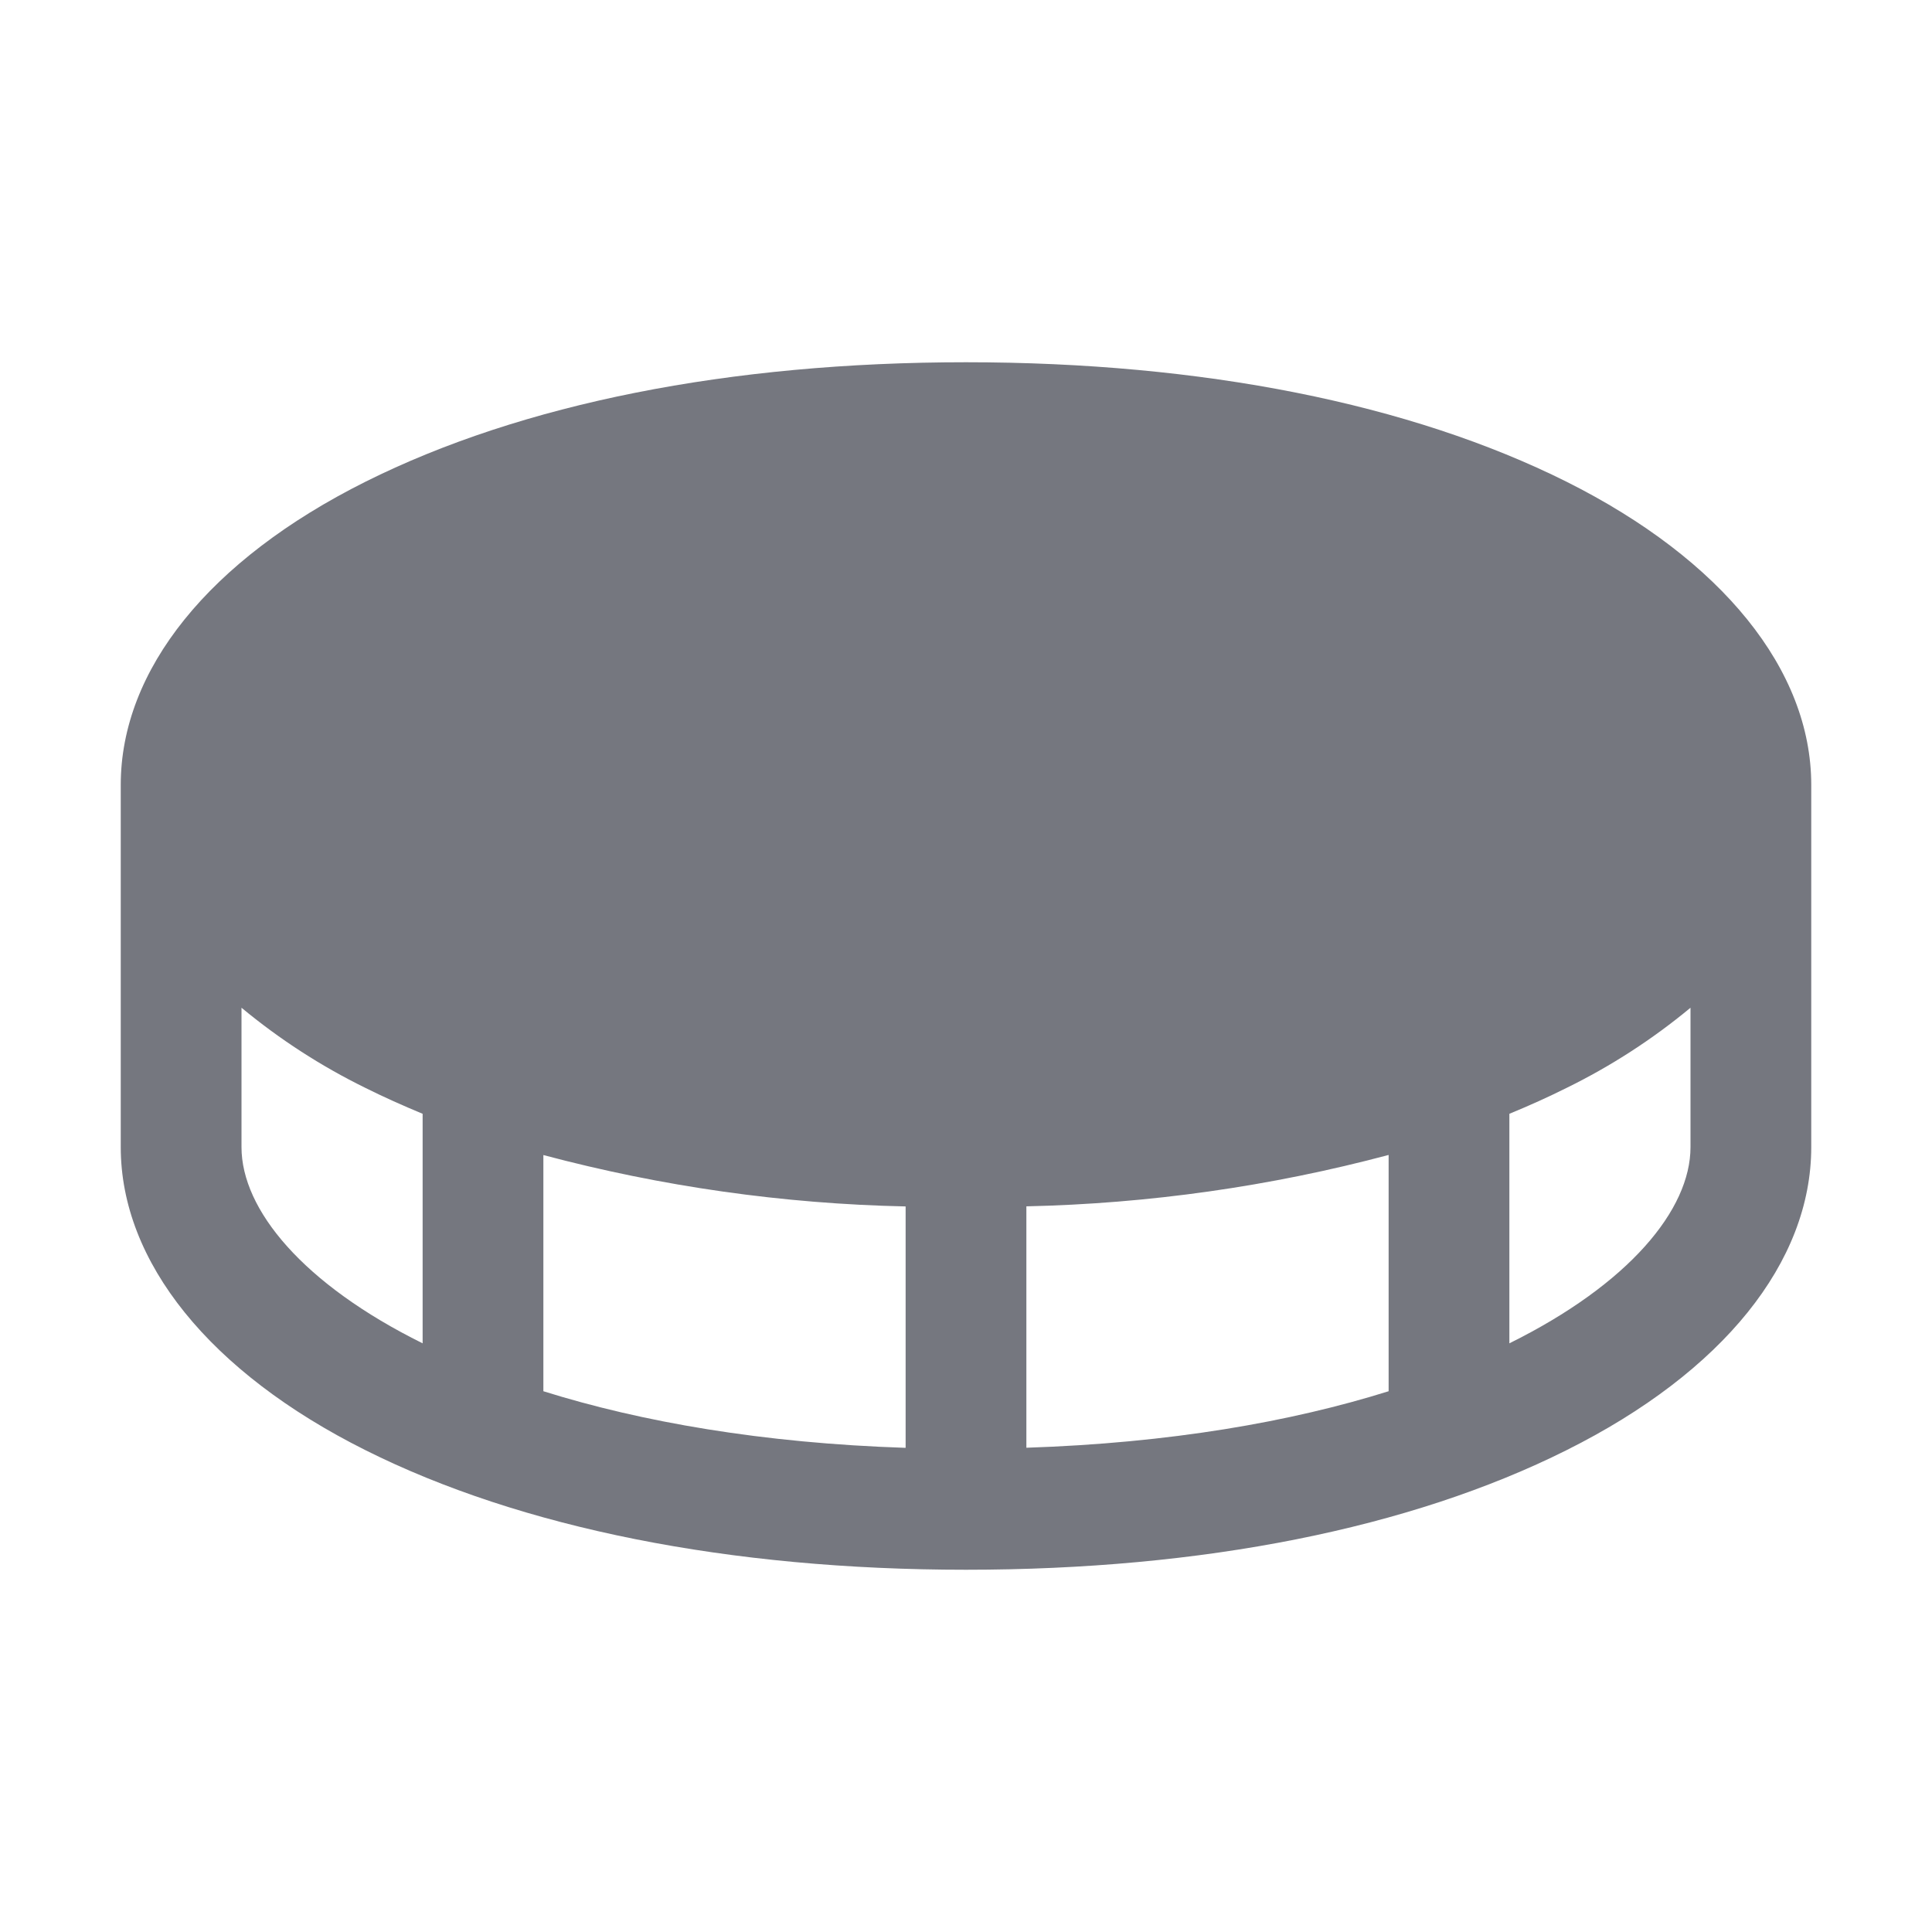 <svg width="20" height="20" viewBox="0 0 20 20" fill="none" xmlns="http://www.w3.org/2000/svg">
<path d="M16.217 4.987C14.598 4.178 12.448 3.75 10 3.75C7.552 3.75 5.402 4.178 3.783 4.987C2.163 5.797 1.25 6.936 1.25 8.125V11.875C1.25 13.064 2.173 14.207 3.783 15.012C5.392 15.818 7.552 16.25 10 16.25C12.448 16.25 14.598 15.822 16.217 15.012C17.837 14.203 18.75 13.064 18.75 11.875V8.125C18.75 6.936 17.827 5.793 16.217 4.987ZM9.375 12.488V14.988C7.891 14.939 6.641 14.72 5.625 14.402V11.957C6.849 12.283 8.108 12.462 9.375 12.489V12.488ZM10.625 12.488C11.892 12.46 13.151 12.282 14.375 11.956V14.402C13.359 14.72 12.109 14.938 10.625 14.987V12.488ZM2.5 11.875V10.432C2.893 10.758 3.324 11.037 3.783 11.262C3.973 11.357 4.173 11.446 4.375 11.53V13.906C3.138 13.294 2.5 12.523 2.5 11.875ZM15.625 13.906V11.53C15.829 11.446 16.027 11.357 16.217 11.262C16.676 11.037 17.107 10.758 17.5 10.432V11.875C17.5 12.523 16.862 13.294 15.625 13.906Z" fill="#75777F"/>
</svg>
